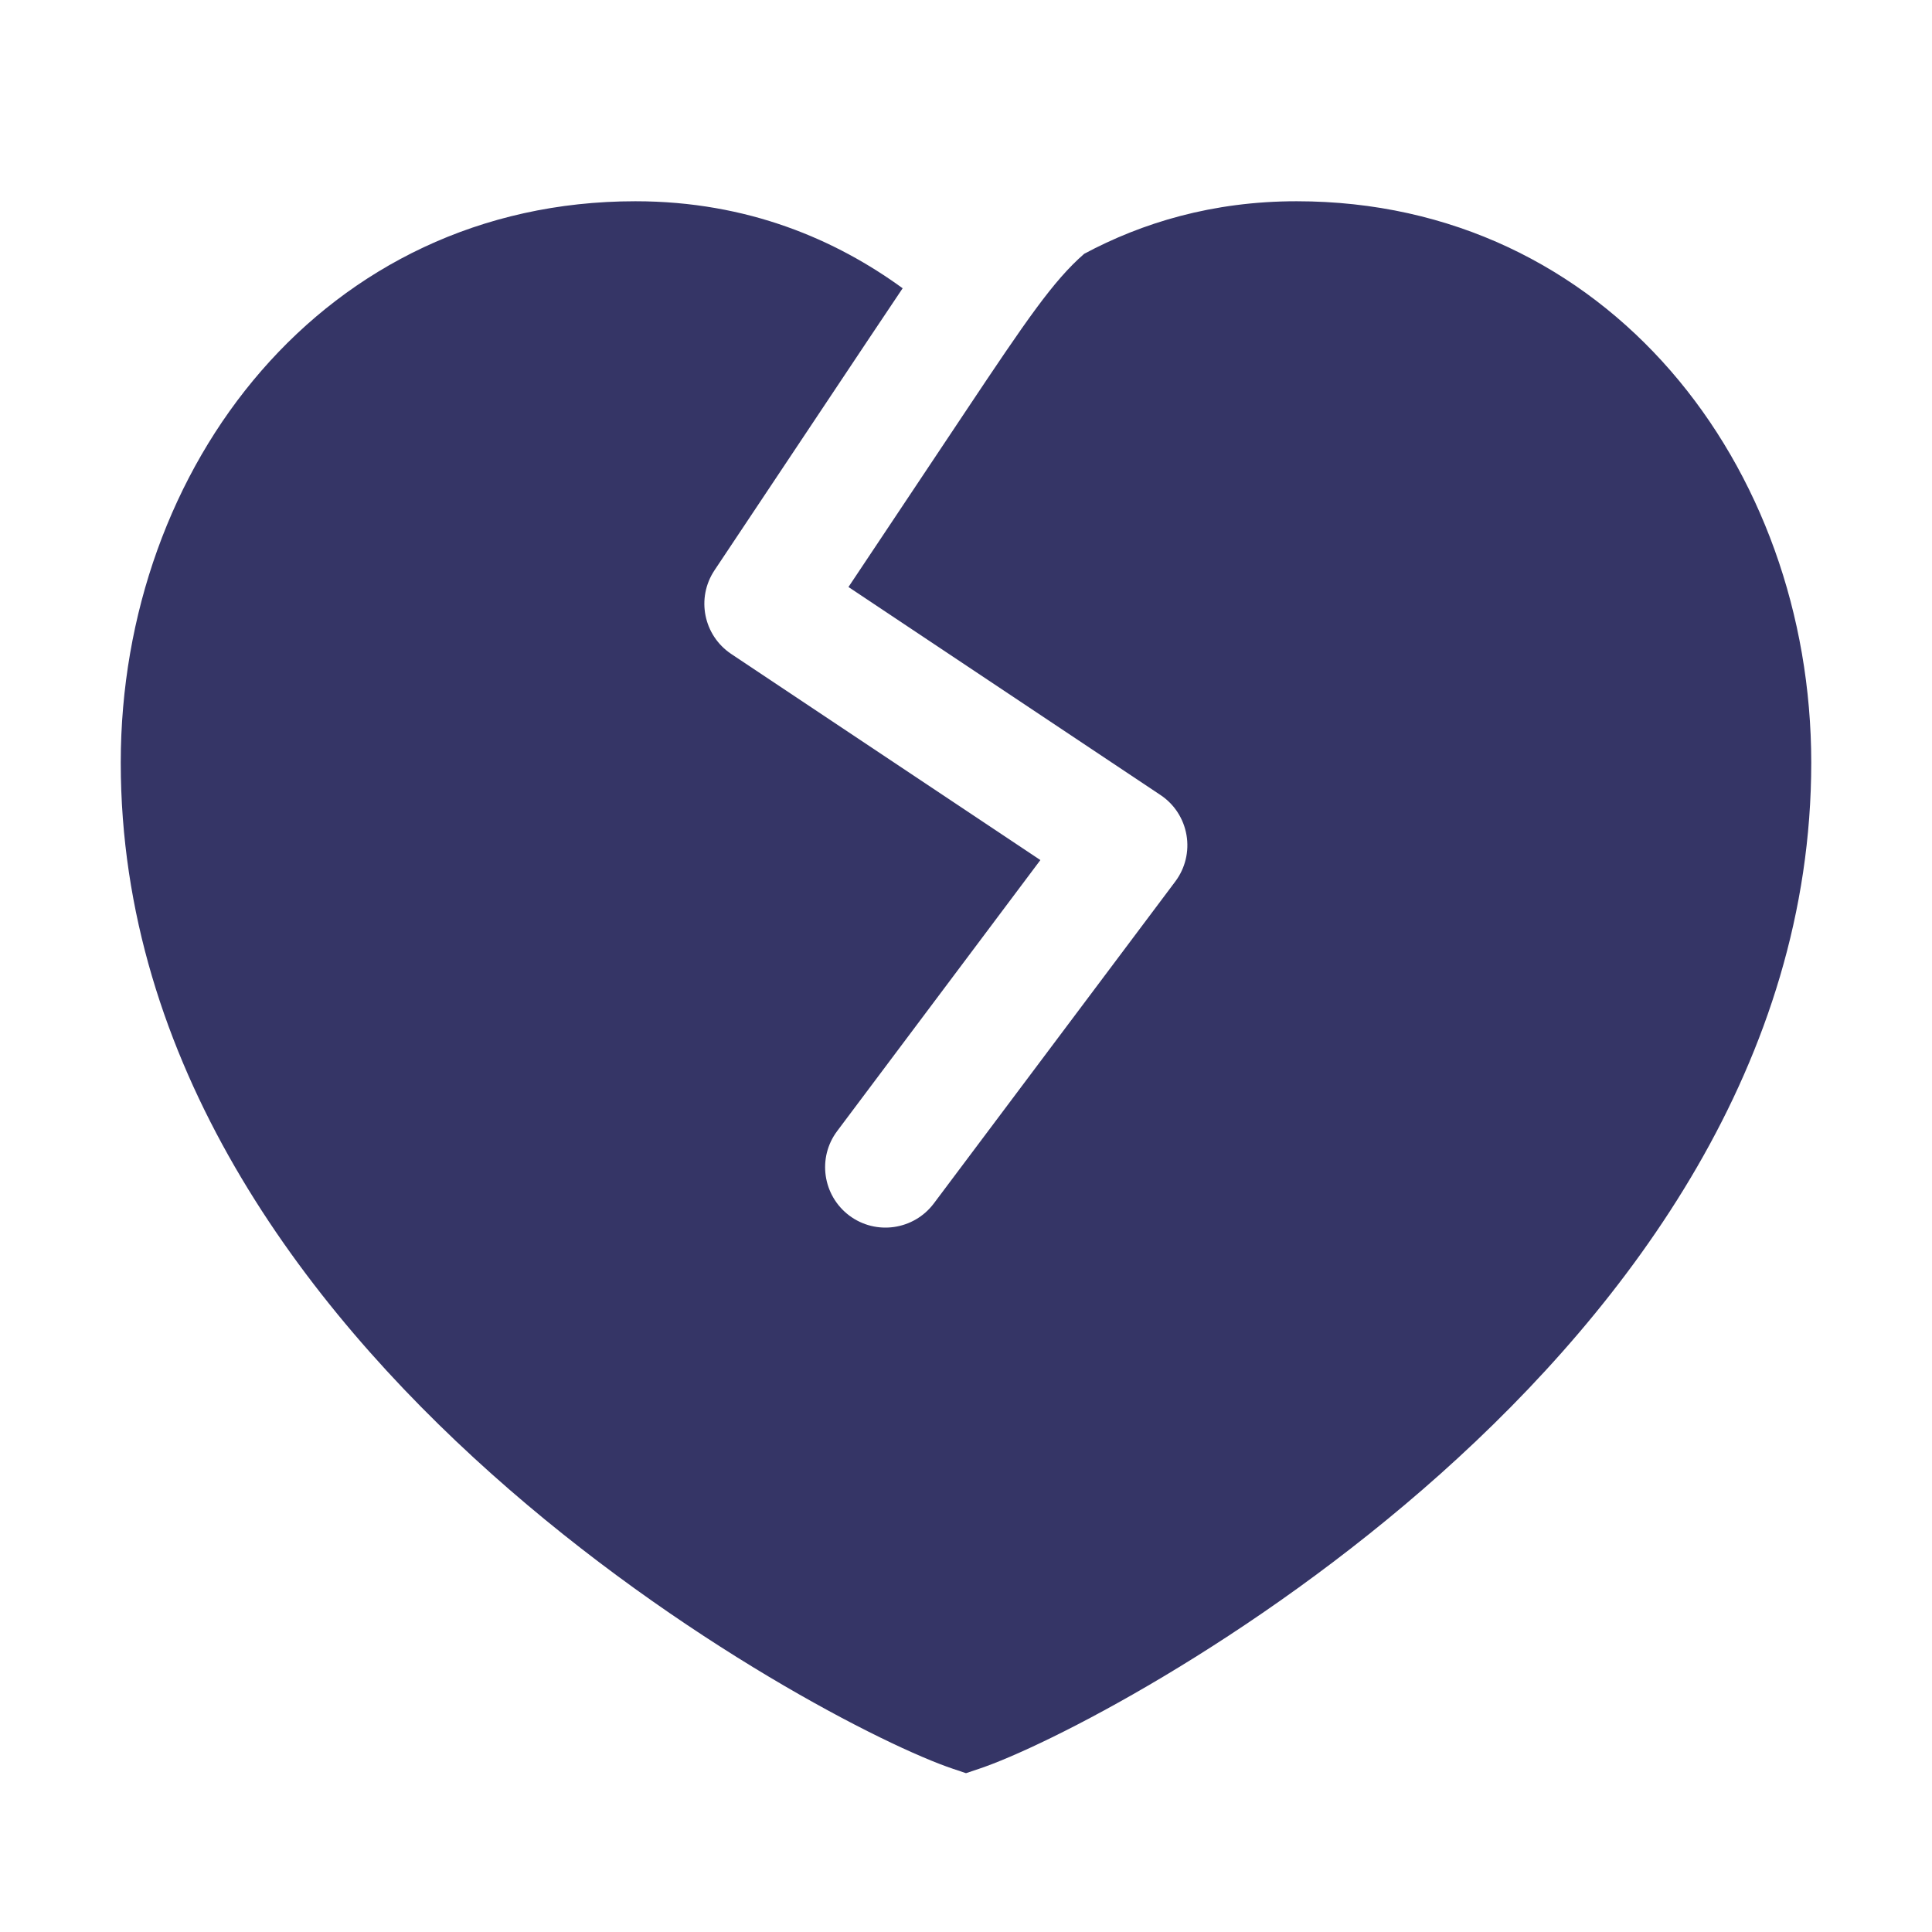 <svg width="24" height="24" viewBox="0 0 24 24" fill="none" xmlns="http://www.w3.org/2000/svg">
<path d="M11.213 3.581C10.39 2.982 9.295 2.5 7.893 2.5C4.027 2.5 1.5 5.791 1.5 9.474C1.5 13.196 3.749 16.203 6.104 18.307C8.461 20.412 11.019 21.7 11.842 21.974L12 22.027L12.158 21.974C12.981 21.7 15.539 20.412 17.896 18.307C20.251 16.203 22.5 13.196 22.5 9.474C22.5 5.791 19.973 2.5 16.107 2.5C15.062 2.5 14.187 2.768 13.468 3.153C13.085 3.487 12.755 3.97 11.987 5.122L10.54 7.292L14.416 9.876C14.588 9.99 14.704 10.17 14.739 10.373C14.774 10.576 14.724 10.785 14.6 10.95L11.6 14.95C11.351 15.281 10.881 15.348 10.55 15.1C10.219 14.851 10.151 14.381 10.4 14.05L12.924 10.684L9.084 8.124C8.739 7.894 8.646 7.429 8.876 7.084L10.808 4.186C10.953 3.969 11.087 3.768 11.213 3.581Z" fill="#353566"/>
</svg>

